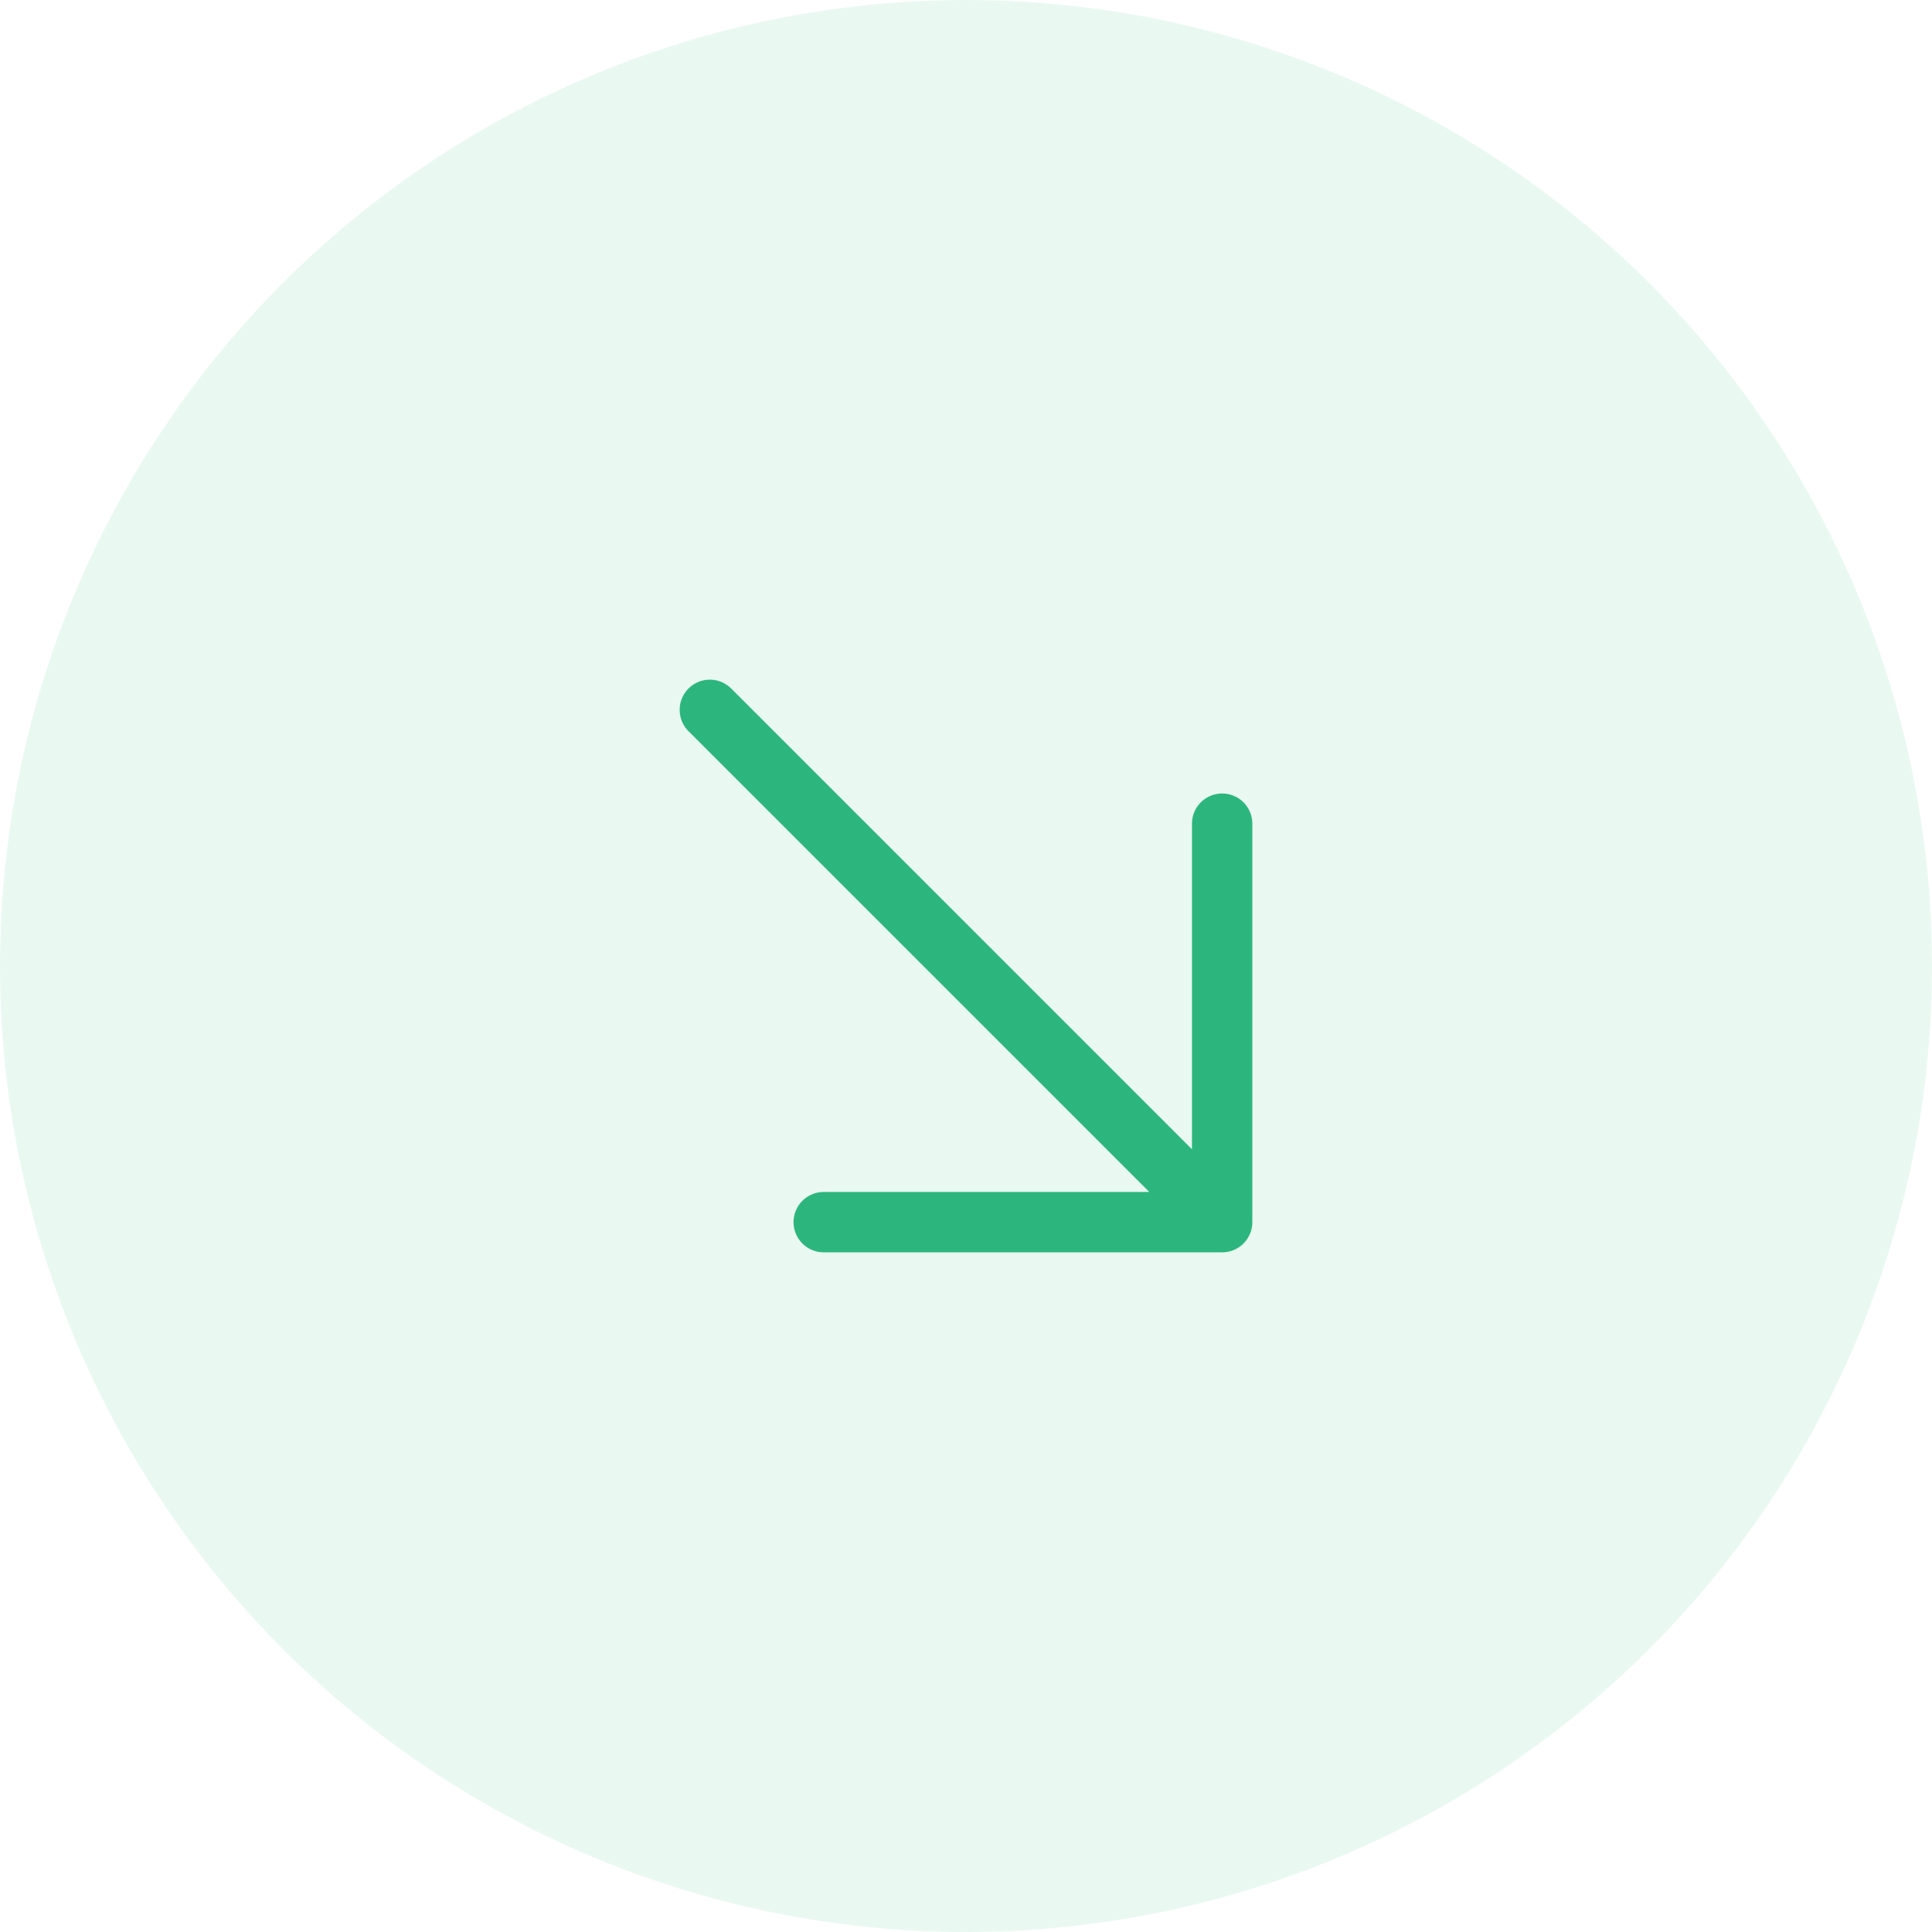 <svg width="48" height="48" viewBox="0 0 48 48" fill="none" xmlns="http://www.w3.org/2000/svg">
<circle opacity="0.1" cx="24" cy="24" r="24" fill="#2CB67D"/>
<path d="M30.364 20.464V30.364M30.364 30.364H20.465M30.364 30.364L17.636 17.636" stroke="#2CB67D" stroke-width="1.5" stroke-linecap="round" stroke-linejoin="round"/>
</svg>
